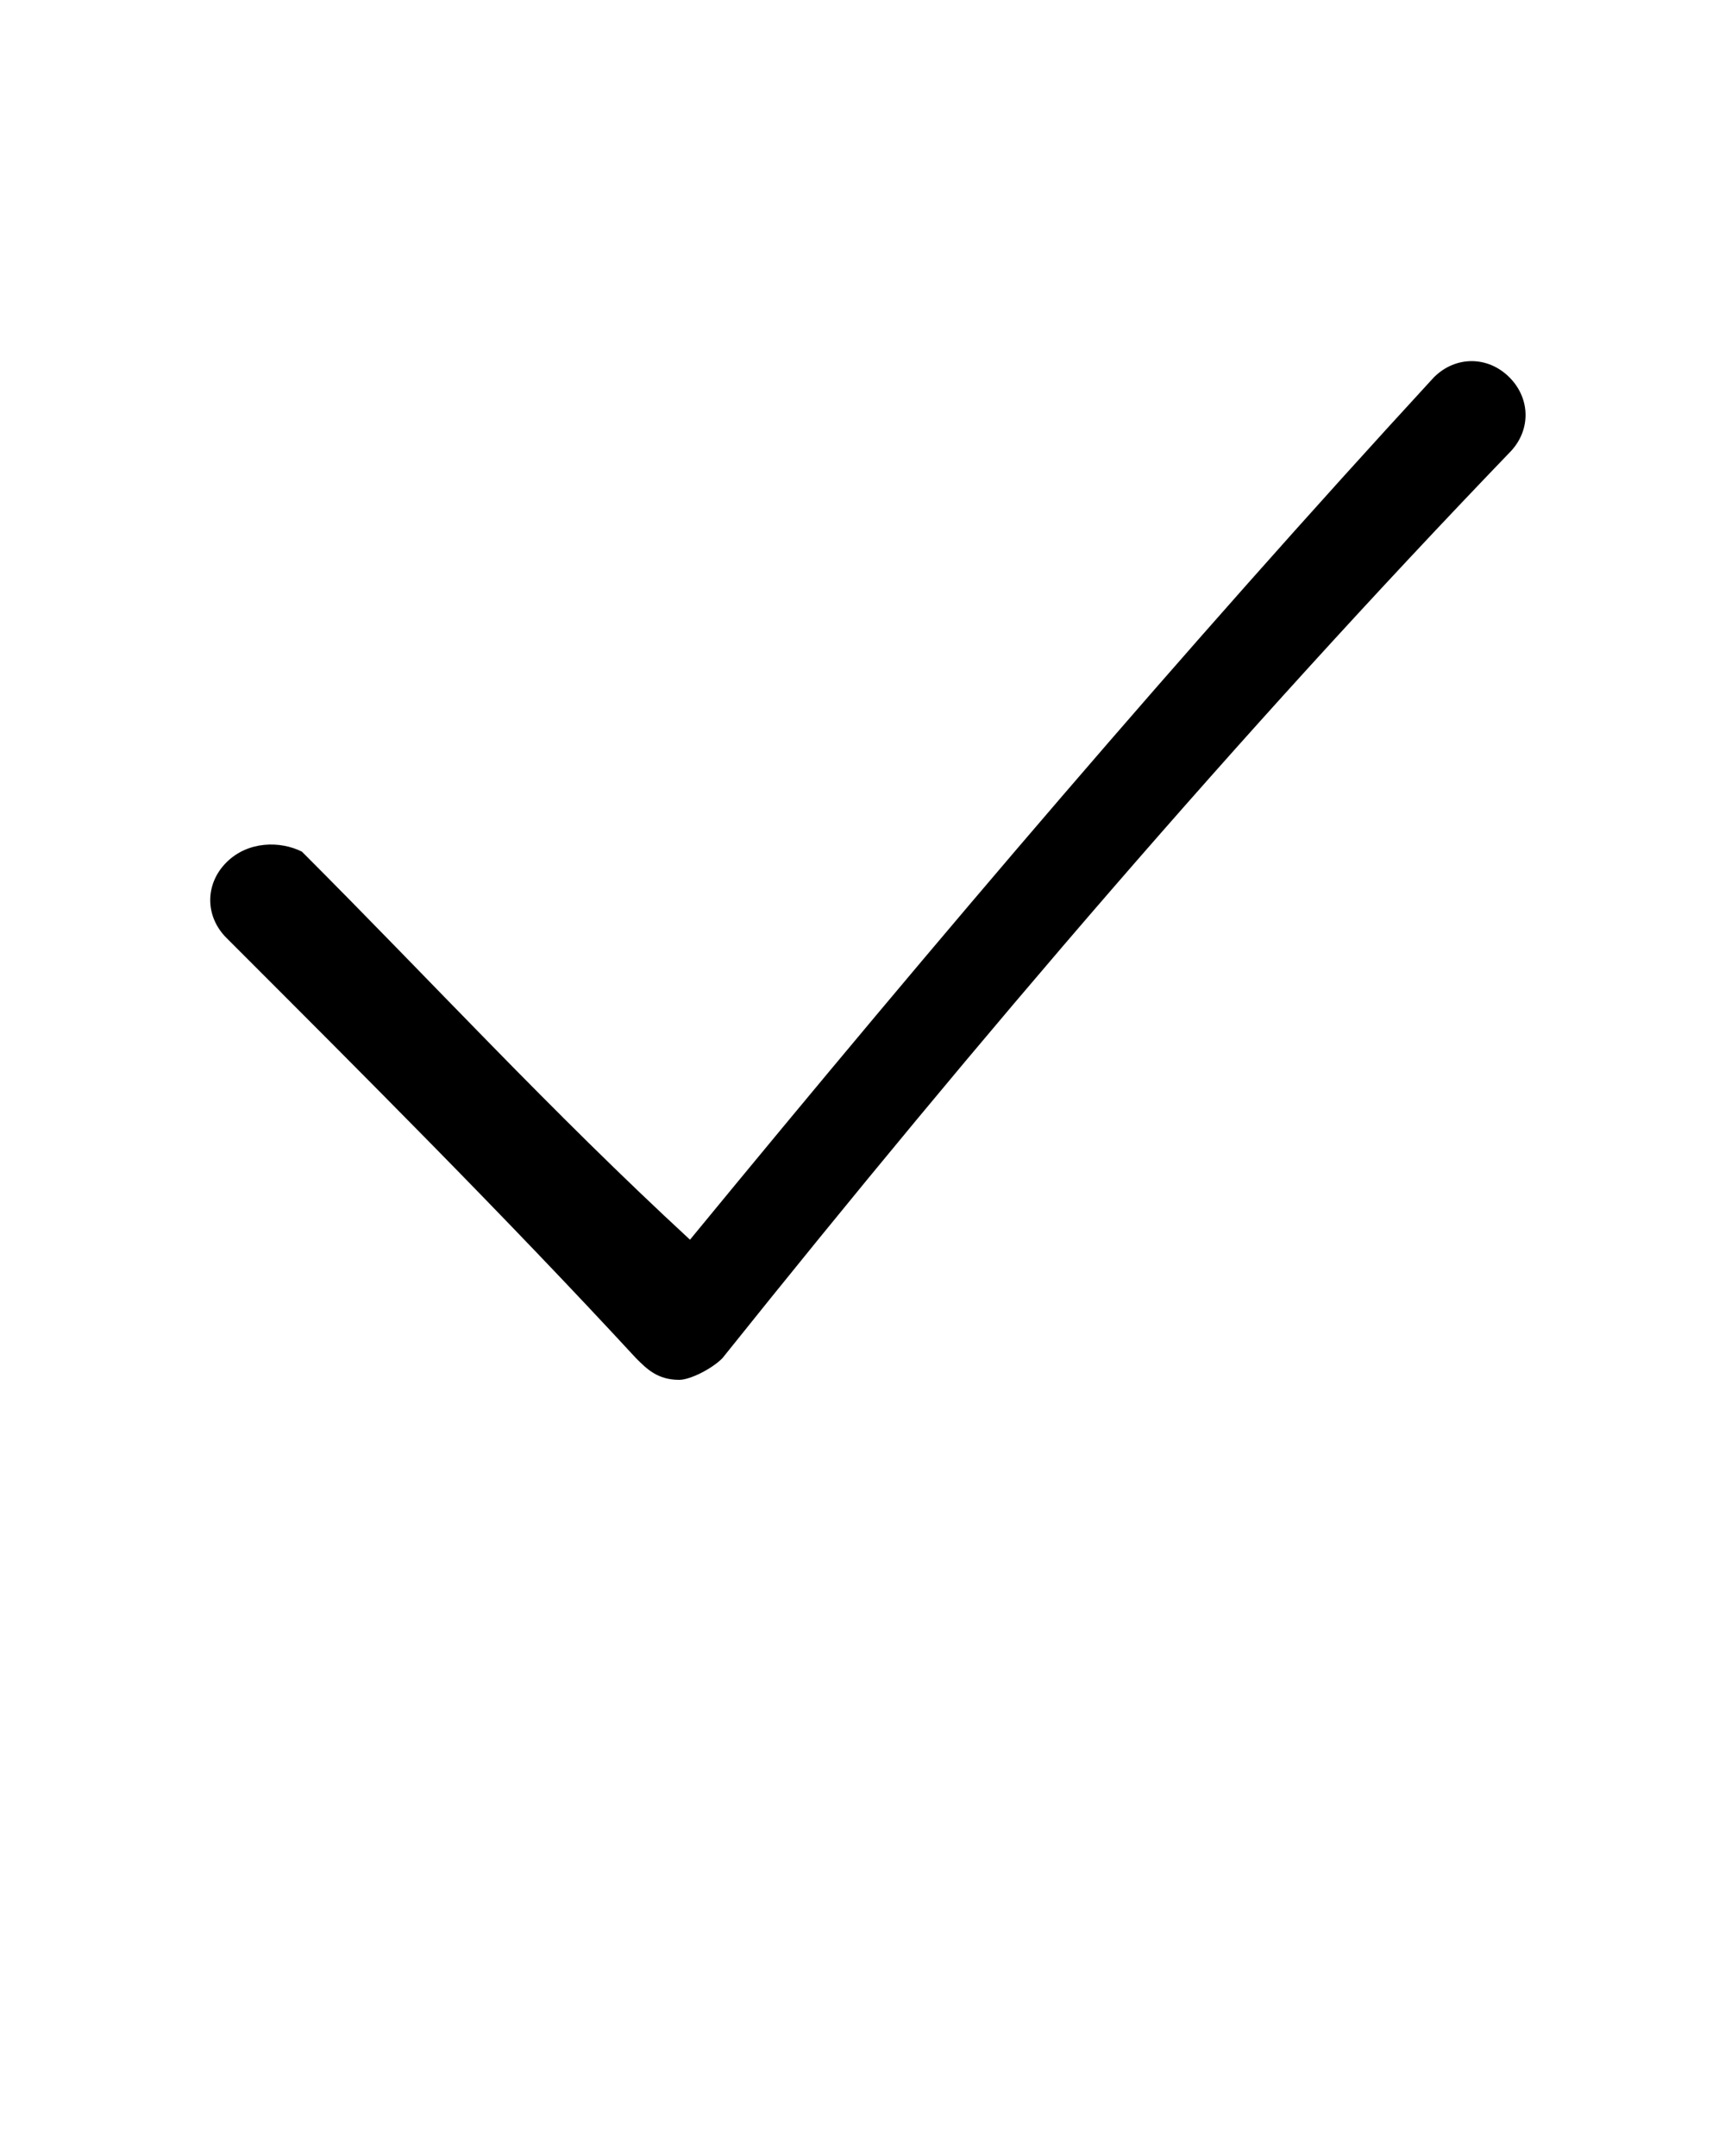 <svg xmlns="http://www.w3.org/2000/svg" viewBox="0 0 16 20"><path d="M2.1 8c-.2.2-.2.5 0 .7 1.3 1.3 2.6 2.6 3.8 3.9.1.1.2.2.4.2.1 0 .3-.1.4-.2 2.4-3 4.8-5.8 7.3-8.4.2-.2.2-.5 0-.7-.2-.2-.5-.2-.7 0-2.3 2.5-4.6 5.2-6.9 8C5.1 10.3 4 9.1 2.8 7.9c-.2-.1-.5-.1-.7.1z"/></svg>